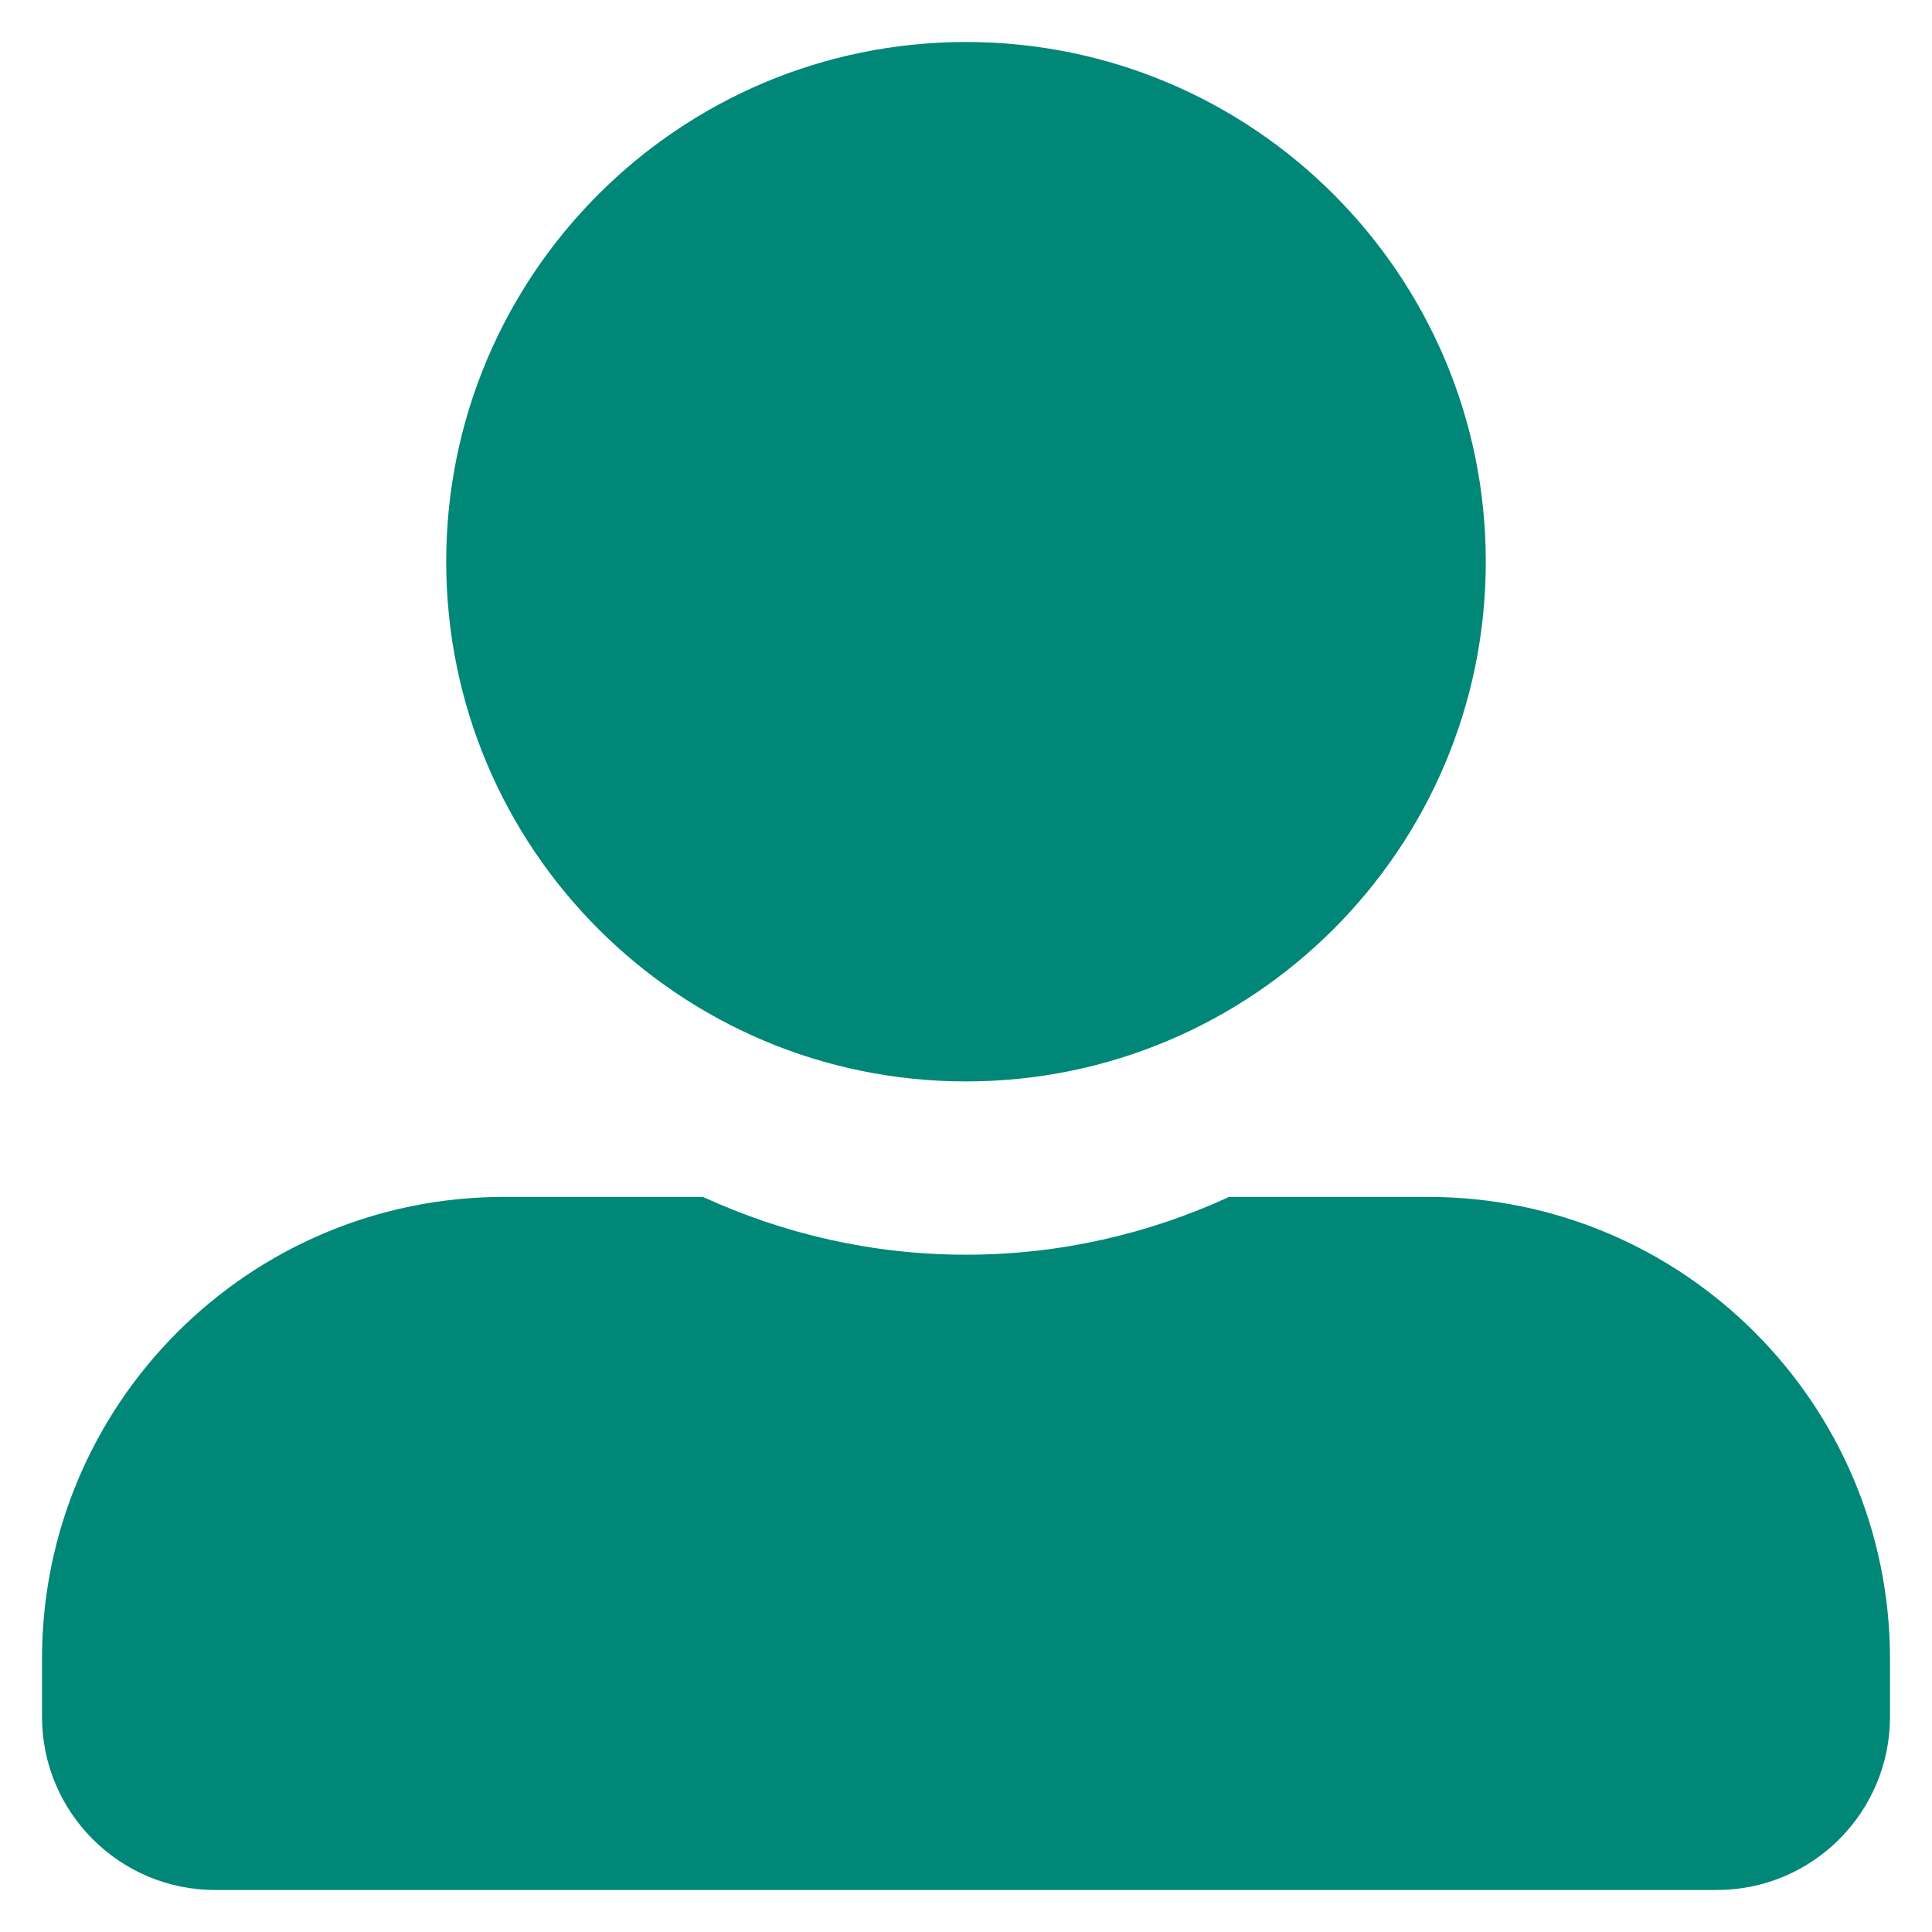 <svg width="23" height="23" viewBox="0 0 23 23" fill="none" xmlns="http://www.w3.org/2000/svg">
<g clip-path="url(#clip0_452_79)">
<path d="M11.5 12.874C14.916 12.874 17.688 10.103 17.688 6.687C17.688 3.271 14.916 0.5 11.5 0.5C8.084 0.5 5.312 3.271 5.312 6.687C5.312 10.103 8.084 12.874 11.5 12.874ZM17 14.249H14.632C13.678 14.688 12.617 14.937 11.5 14.937C10.383 14.937 9.326 14.688 8.368 14.249H6C2.962 14.249 0.5 16.712 0.5 19.75V20.437C0.5 21.576 1.424 22.5 2.562 22.5H20.438C21.576 22.5 22.5 21.576 22.5 20.437V19.75C22.5 16.712 20.038 14.249 17 14.249Z" fill="#008778"/>
</g>
<defs>
<clipPath id="clip0_452_79">
<rect width="22" height="22" fill="white" transform="translate(0.5 0.5)"/>
</clipPath>
</defs>
</svg>
